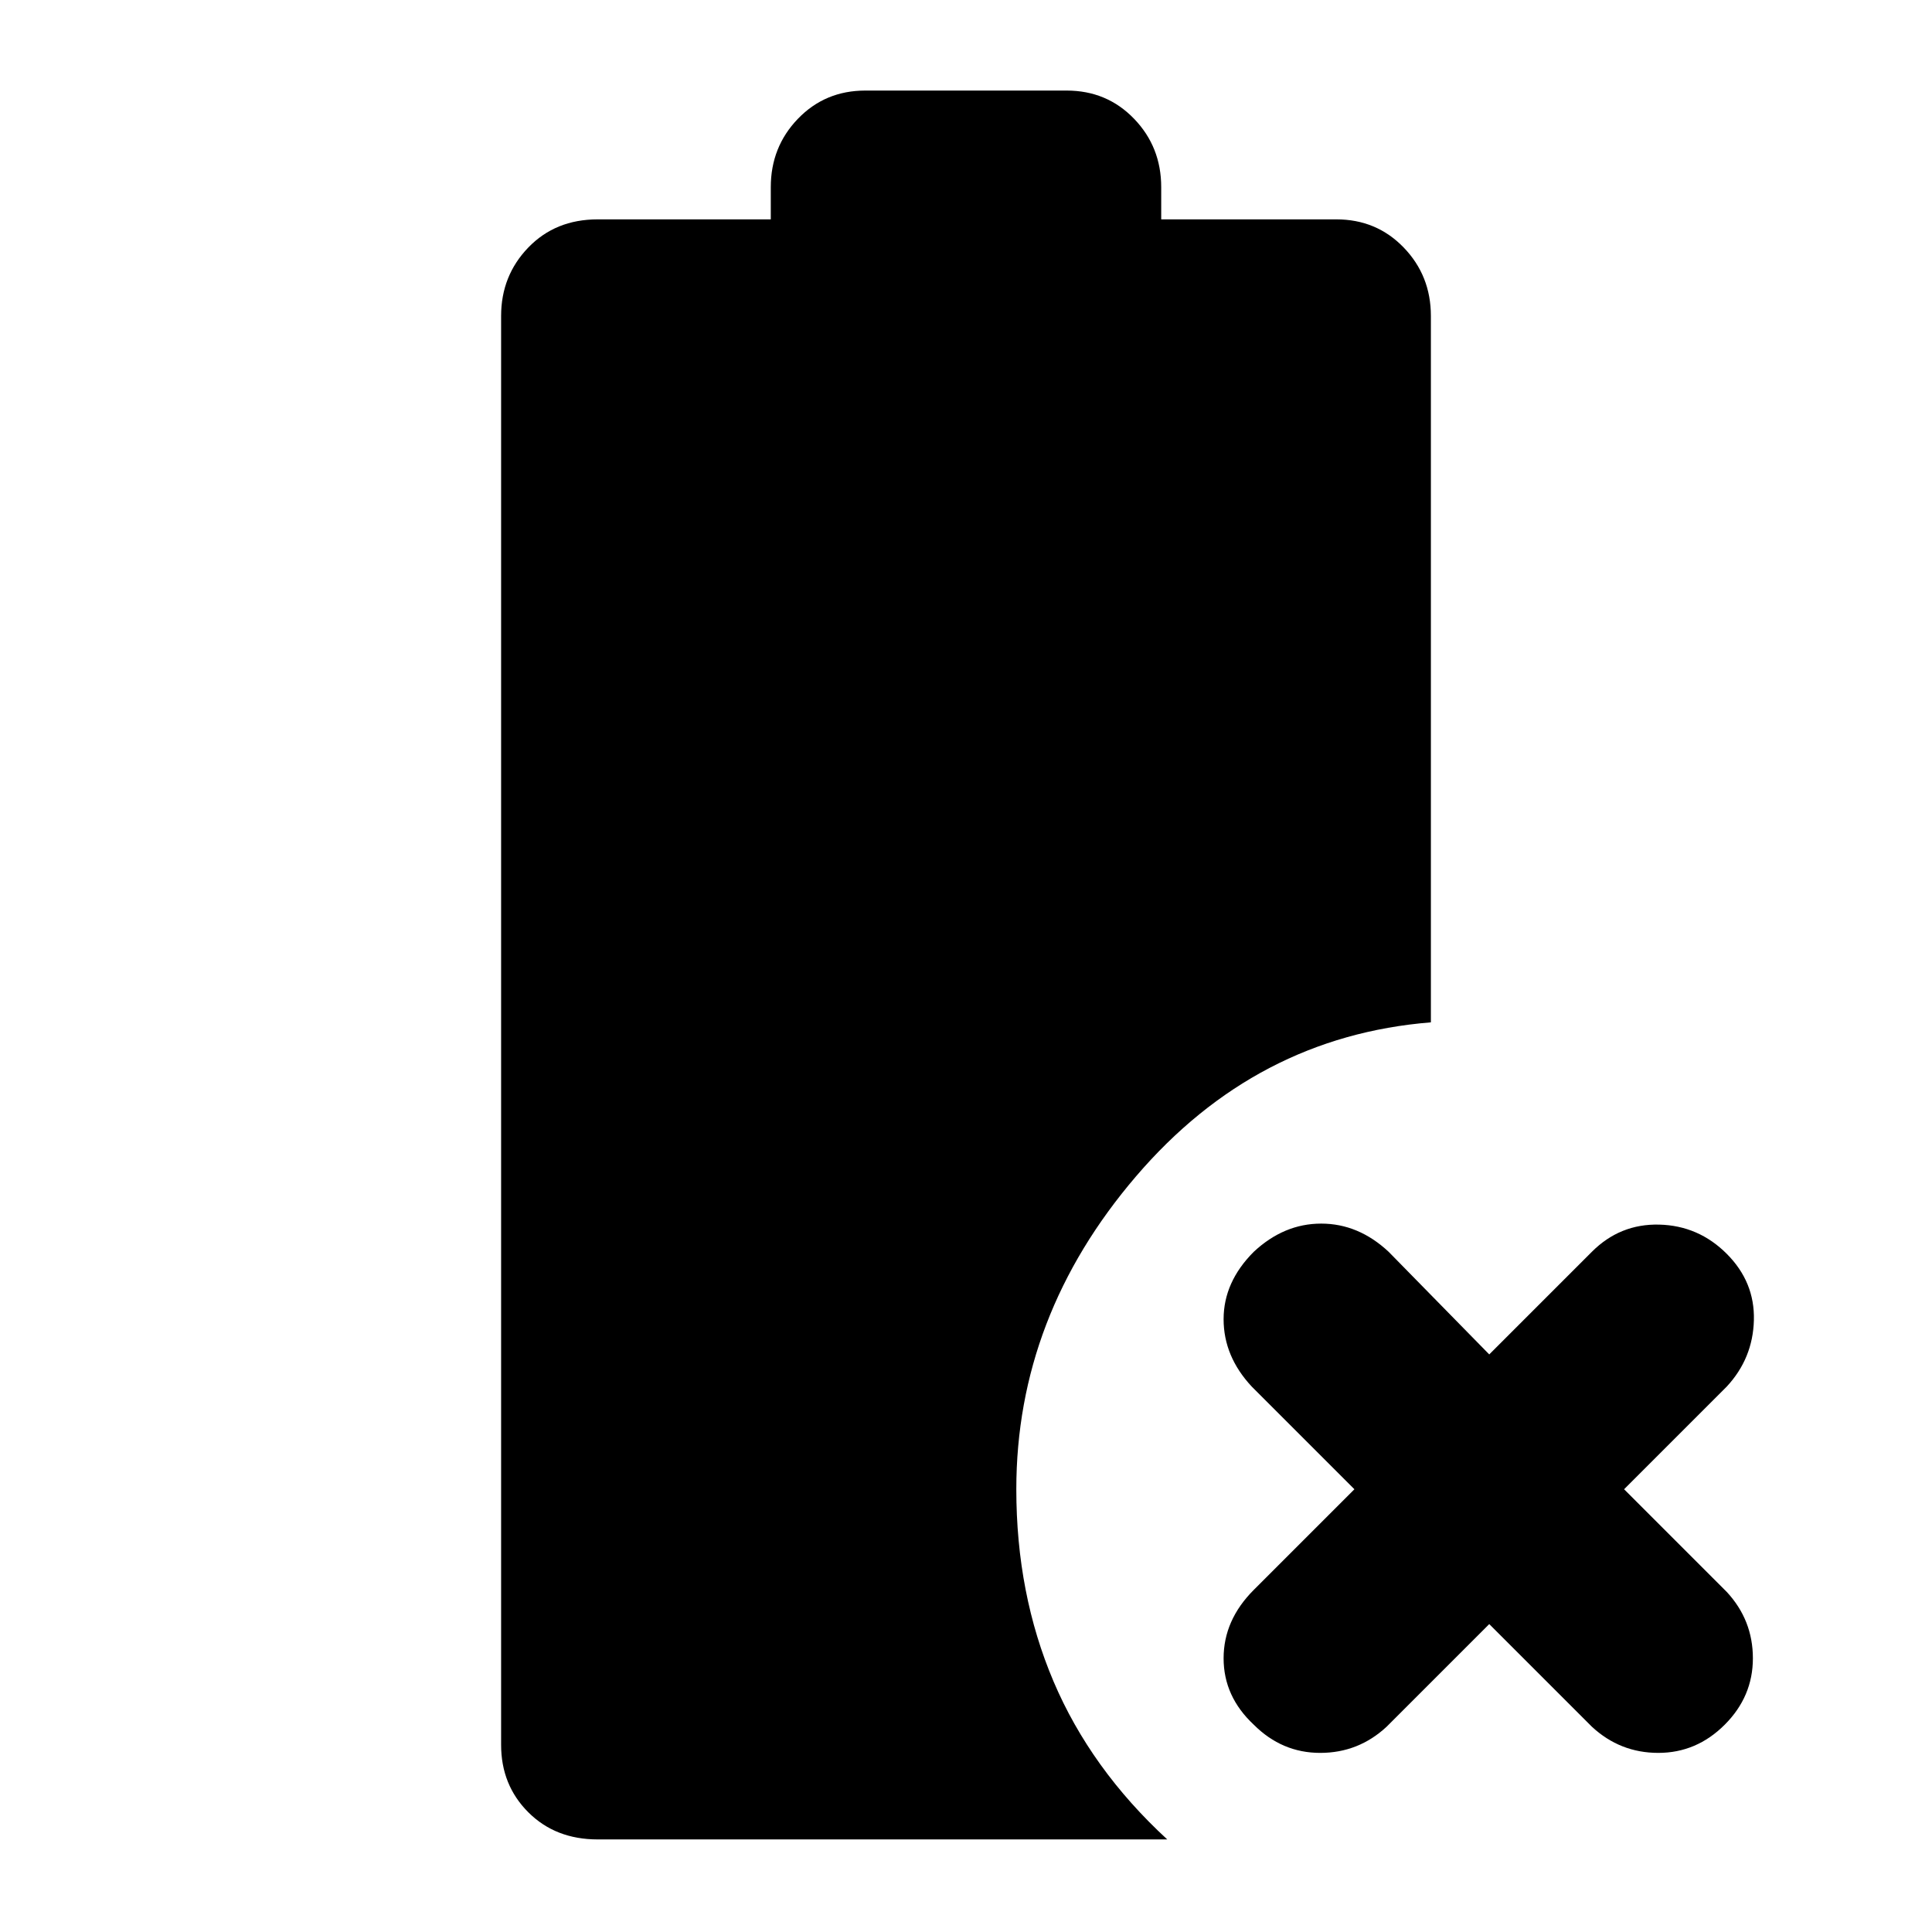 <svg xmlns="http://www.w3.org/2000/svg" width="48" height="48" viewBox="0 0 48 48"><path d="m37 40.35-2.55 2.55q-.7.65-1.65.65t-1.65-.7q-.75-.7-.75-1.65t.75-1.7l2.5-2.5-2.55-2.55q-.7-.75-.7-1.675t.75-1.675q.75-.7 1.675-.7t1.675.7l2.5 2.55 2.55-2.55q.7-.7 1.675-.675.975.025 1.675.725.7.7.675 1.65-.025.95-.675 1.65L40.35 37l2.55 2.55q.65.7.65 1.65t-.7 1.65q-.7.7-1.65.7t-1.65-.65ZM14.85 45.7q-1.05 0-1.725-.675t-.675-1.675V7.85q0-1 .675-1.7t1.725-.7h4.3v-.8q0-1 .675-1.7t1.675-.7h5q1 0 1.675.7t.675 1.7v.8h4.35q1 0 1.675.7t.675 1.7V25.4q-4.35.35-7.325 3.825Q25.25 32.7 25.25 37q0 2.6.925 4.775Q27.1 43.95 29 45.7Z"/></svg>